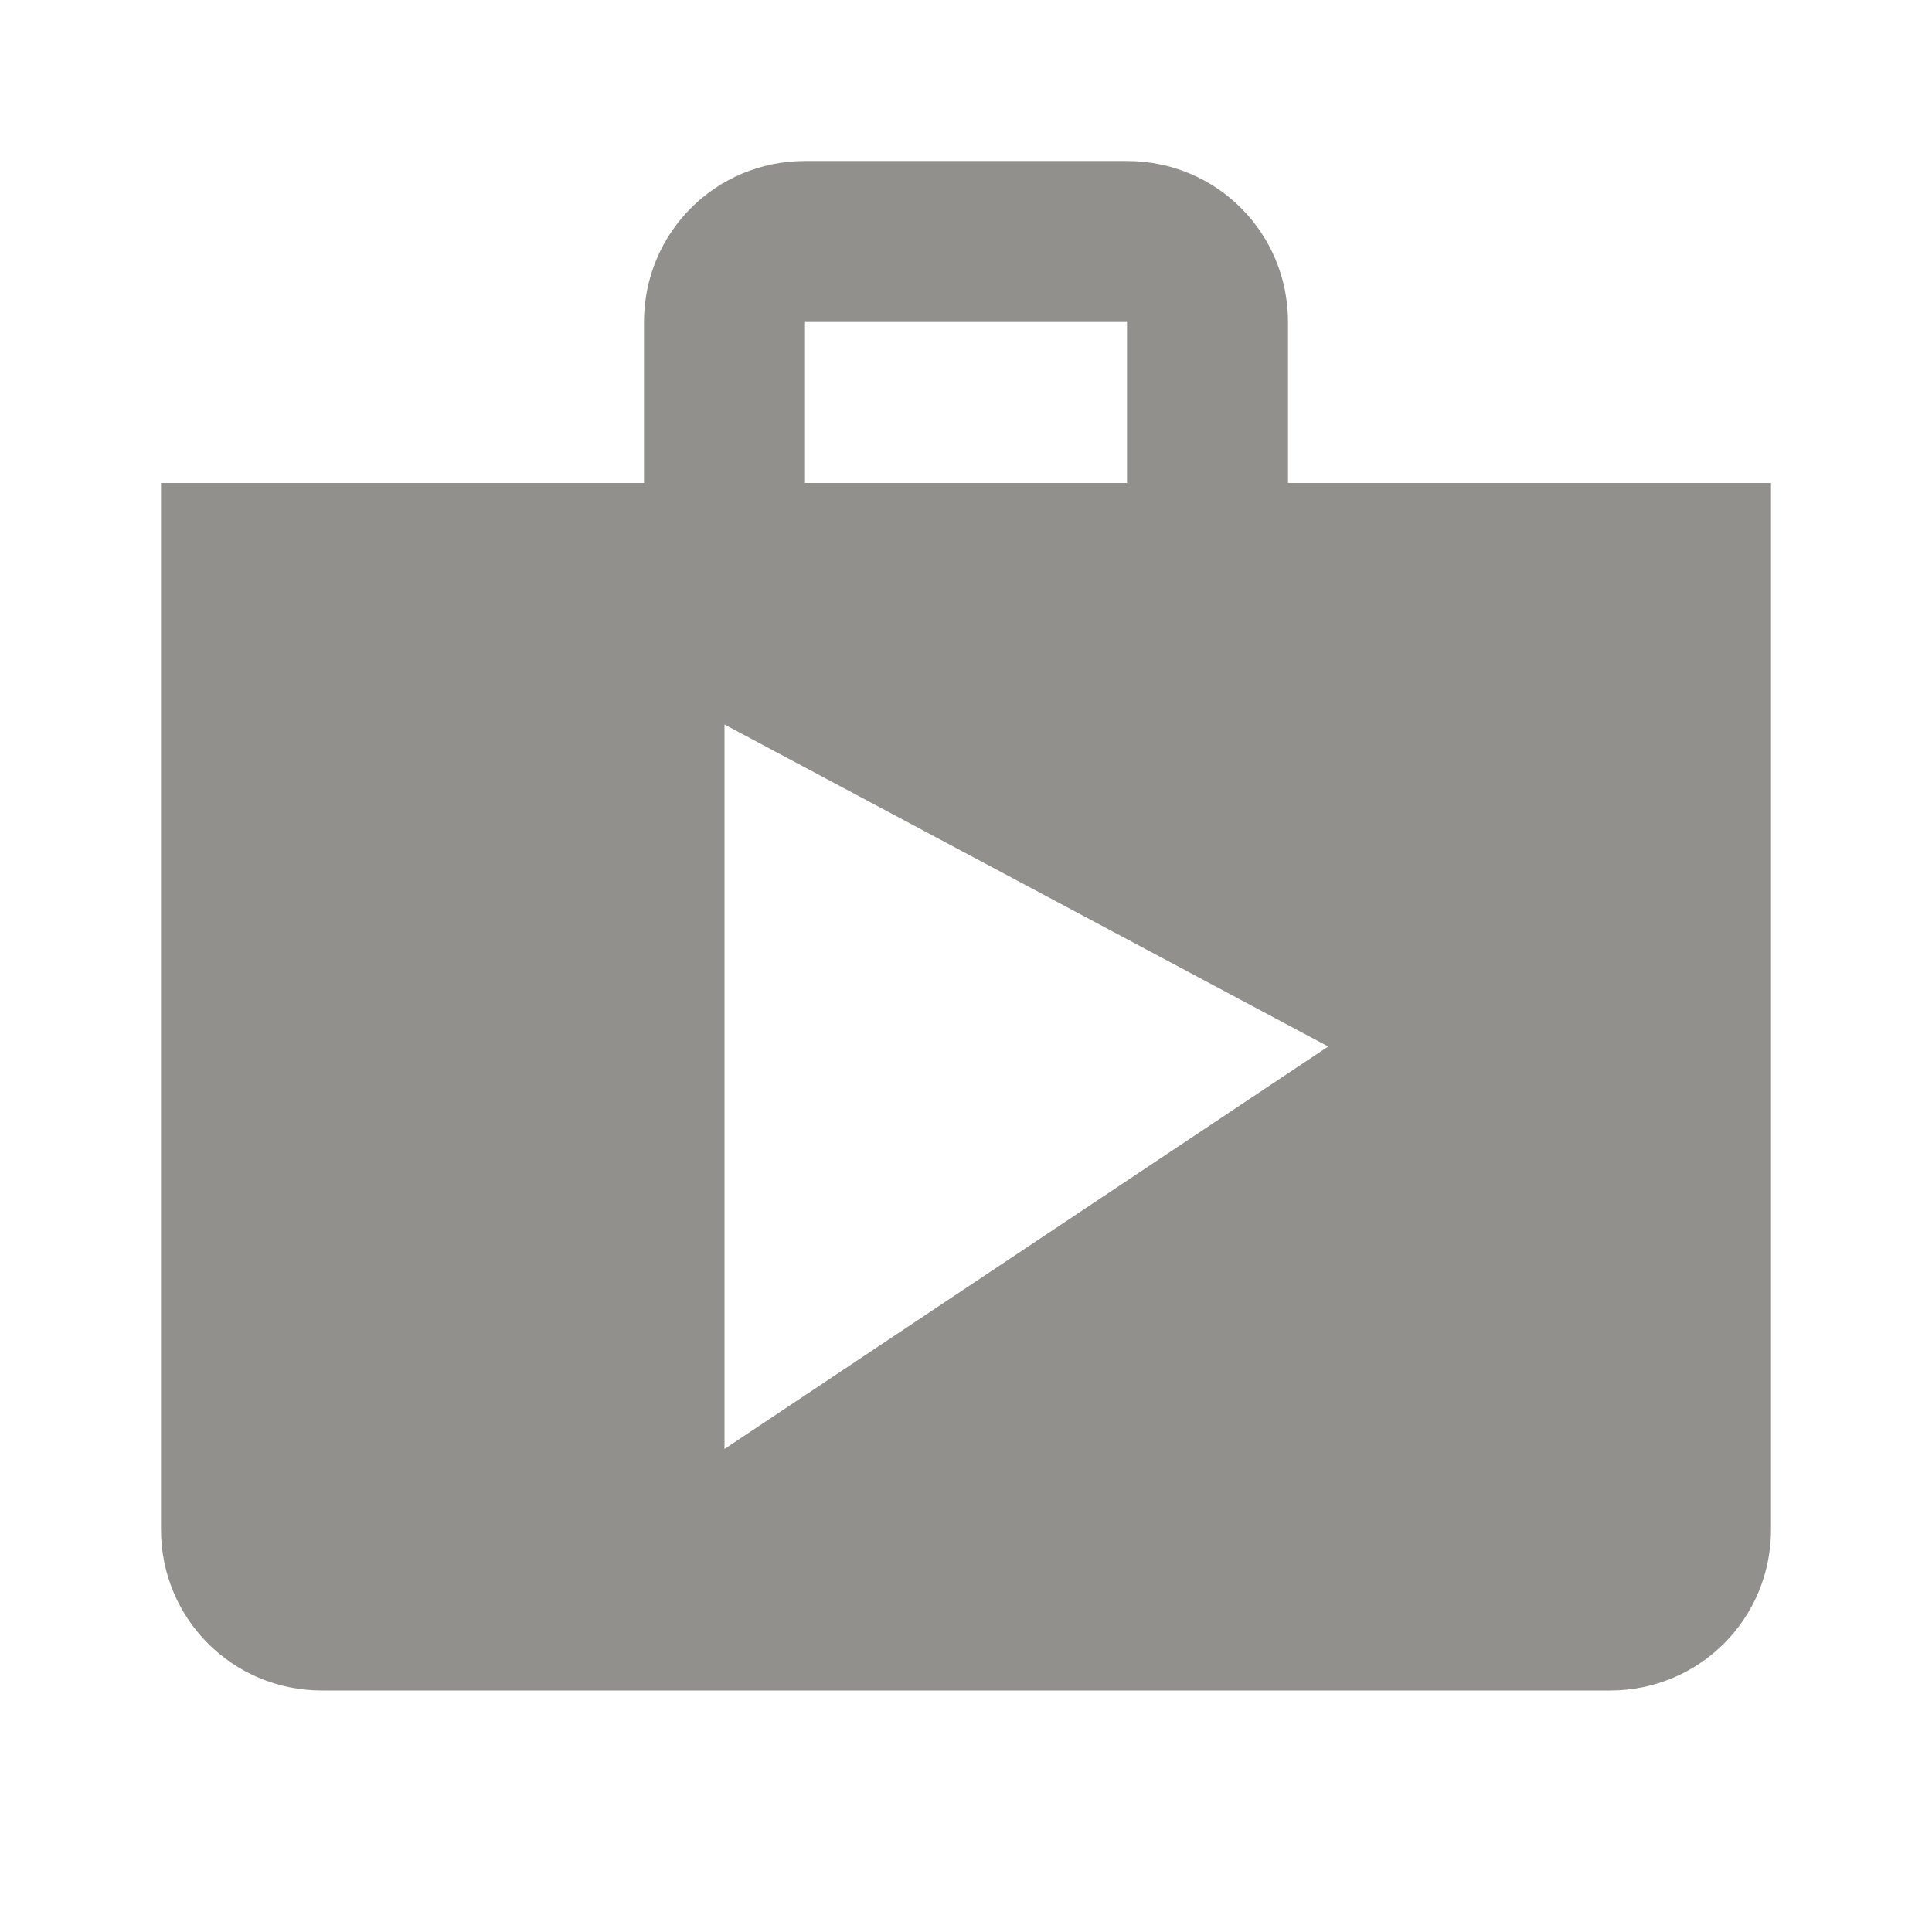<!-- Generated by IcoMoon.io -->
<svg version="1.1" xmlns="http://www.w3.org/2000/svg" width="280" height="280" viewBox="0 0 280 280">
<title>mt-shop</title>
<path fill="#91908d" d="M186.667 70v-23.333c0-12.95-10.383-23.333-23.333-23.333h-46.667c-12.95 0-23.333 10.383-23.333 23.333v23.333h-70v151.667c0 12.95 10.383 23.333 23.333 23.333h186.667c12.95 0 23.333-10.383 23.333-23.333v-151.667h-70zM116.667 46.667h46.667v23.333h-46.667v-23.333zM105 210v-105l87.5 46.667-87.5 58.333z"></path>
</svg>
